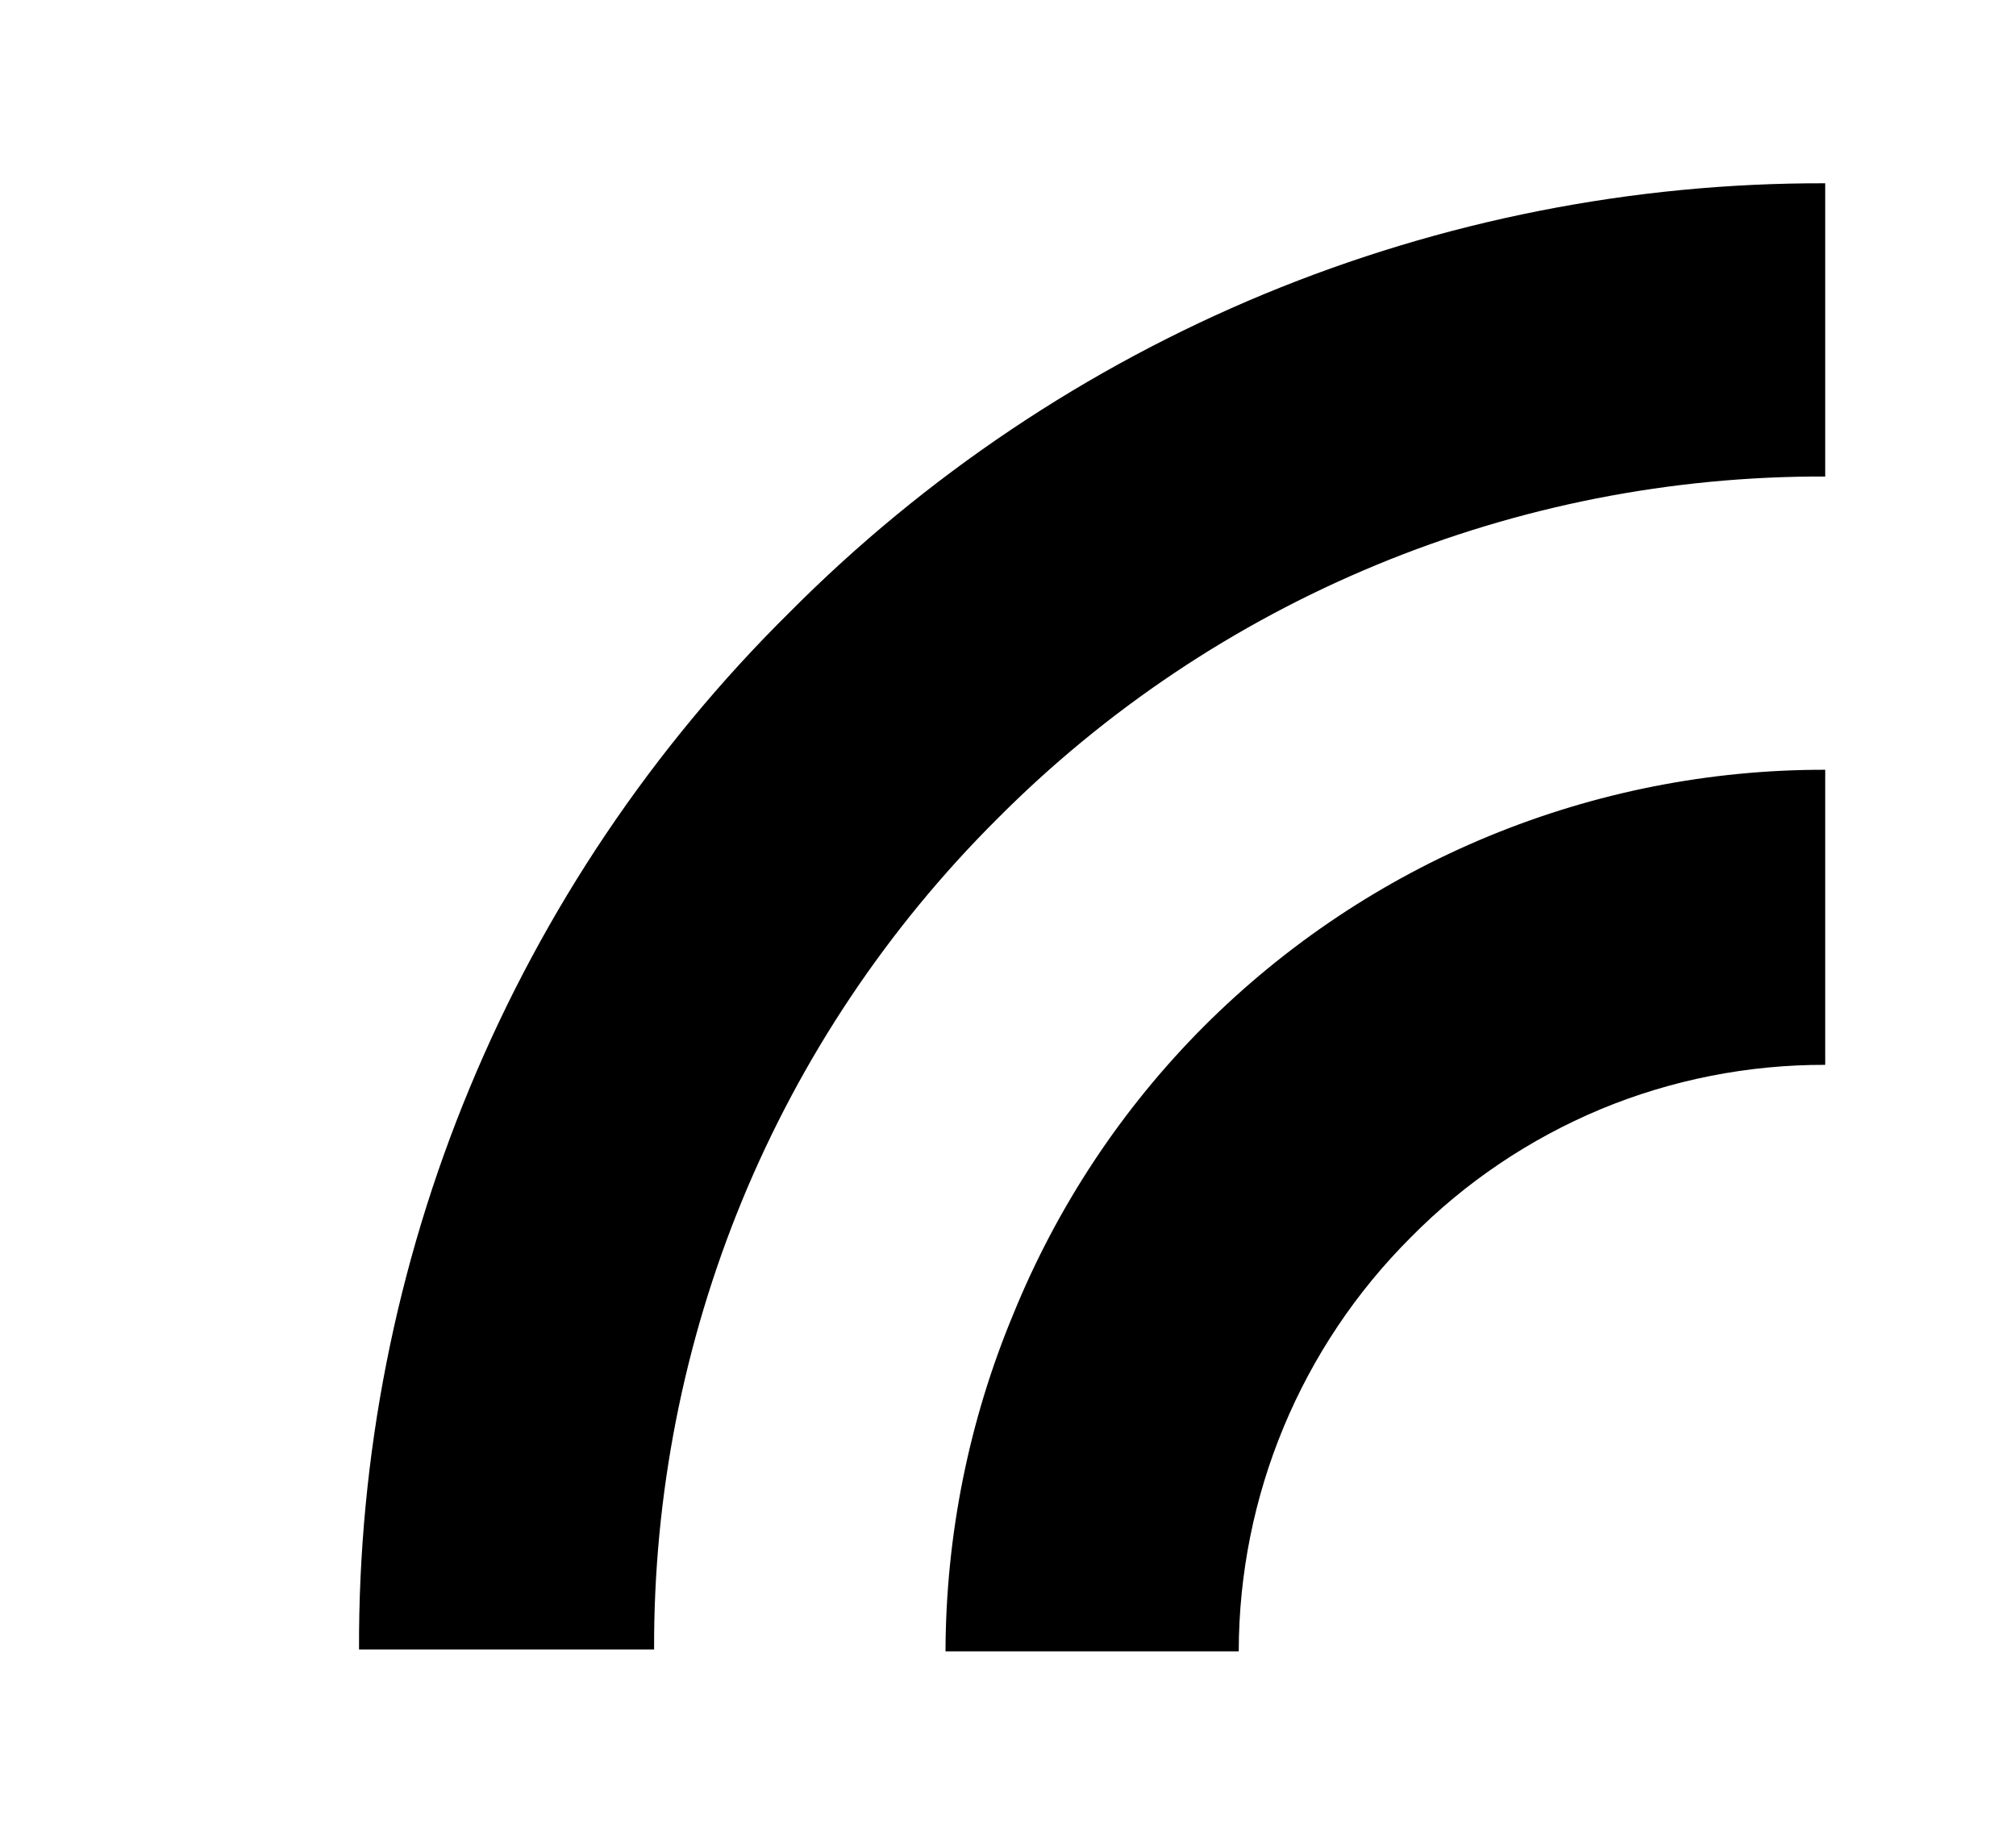 <svg width="11" height="10" viewBox="0 0 11 10" fill="none" xmlns="http://www.w3.org/2000/svg">
<path d="M6.569 5.6C7.014 5.155 7.542 4.802 8.124 4.562C8.706 4.322 9.329 4.199 9.959 4.2V5.81C9.538 5.809 9.122 5.891 8.734 6.052C8.346 6.214 7.994 6.451 7.699 6.75C7.098 7.349 6.76 8.162 6.759 9.01H5.159C5.161 8.378 5.286 7.753 5.529 7.17C5.768 6.583 6.121 6.049 6.569 5.6ZM1.959 9C1.955 7.948 2.16 6.905 2.564 5.933C2.967 4.962 3.56 4.08 4.309 3.34C5.049 2.596 5.929 2.006 6.899 1.604C7.869 1.203 8.909 0.997 9.959 1V2.6C9.119 2.597 8.287 2.761 7.511 3.082C6.735 3.403 6.031 3.874 5.439 4.47C4.843 5.064 4.371 5.77 4.05 6.548C3.73 7.325 3.566 8.159 3.569 9H1.959Z" fill="#000000"/>
</svg>
